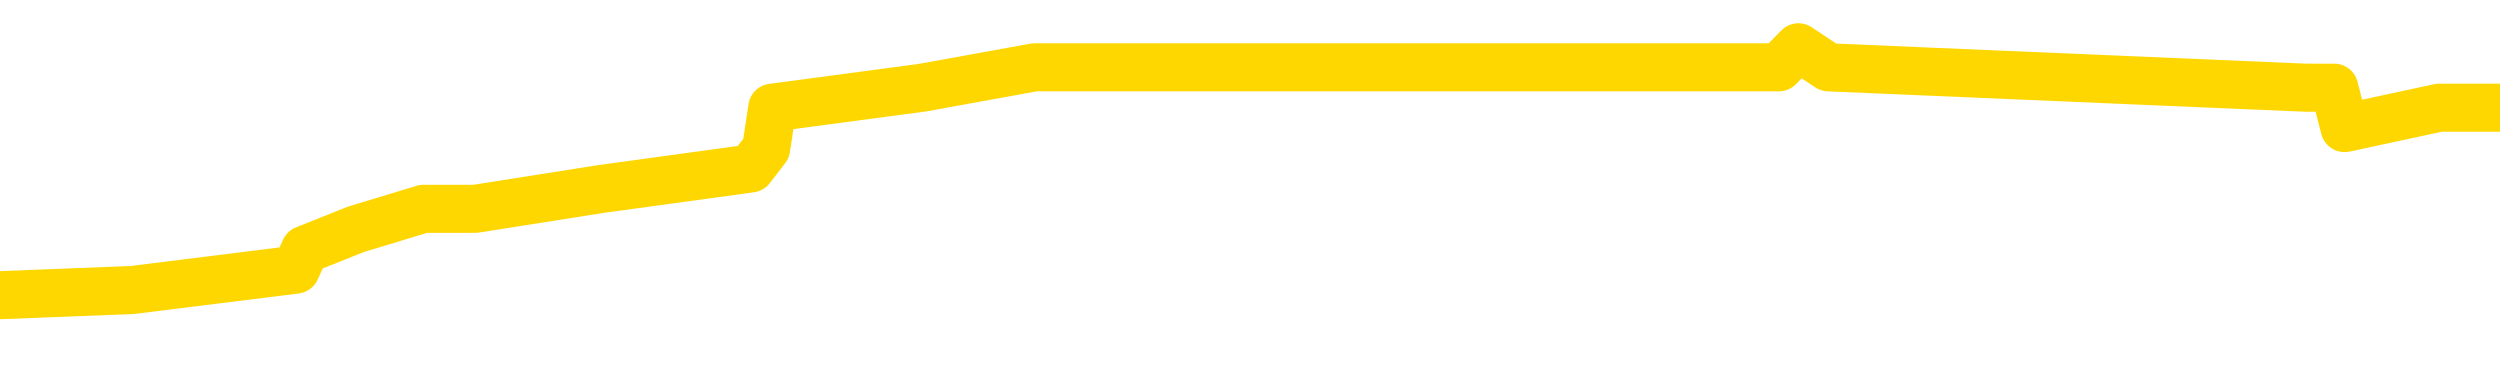 <svg xmlns="http://www.w3.org/2000/svg" version="1.1" viewBox="0 0 6500 1000">
	<path fill="none" stroke="gold" stroke-width="125" stroke-linecap="round" stroke-linejoin="round" d="M0 143836  L-967477 143836 L-967292 143784 L-966802 143679 L-966509 143626 L-966197 143521 L-965963 143468 L-965909 143363 L-965850 143258 L-965697 143205 L-965657 143100 L-965524 143047 L-965231 142995 L-964691 142995 L-964080 142942 L-964032 142942 L-963392 142890 L-963359 142890 L-962834 142890 L-962701 142837 L-962311 142732 L-961983 142627 L-961865 142521 L-961654 142416 L-960937 142416 L-960367 142364 L-960260 142364 L-960086 142311 L-959864 142206 L-959463 142153 L-959437 142048 L-958509 141943 L-958421 141837 L-958339 141732 L-958269 141627 L-957972 141574 L-957820 141469 L-955930 141522 L-955829 141522 L-955567 141522 L-955273 141574 L-955131 141469 L-954883 141469 L-954847 141417 L-954689 141364 L-954225 141259 L-953972 141206 L-953760 141101 L-953509 141048 L-953160 140996 L-952232 140891 L-952139 140785 L-951728 140733 L-950557 140628 L-949368 140575 L-949276 140470 L-949248 140365 L-948982 140259 L-948683 140154 L-948555 140049 L-948517 139944 L-947703 139944 L-947319 139996 L-946258 140049 L-946197 140049 L-945932 141101 L-945460 142100 L-945268 143100 L-945004 144099 L-944668 144047 L-944532 143994 L-944077 143942 L-943333 143889 L-943316 143836 L-943150 143731 L-943082 143731 L-942566 143679 L-941538 143679 L-941341 143626 L-940853 143573 L-940491 143521 L-940082 143521 L-939697 143573 L-937993 143573 L-937895 143573 L-937823 143573 L-937762 143573 L-937577 143521 L-937241 143521 L-936600 143468 L-936523 143416 L-936462 143416 L-936276 143363 L-936196 143363 L-936019 143310 L-936000 143258 L-935770 143258 L-935382 143205 L-934493 143205 L-934454 143153 L-934366 143100 L-934338 142995 L-933330 142942 L-933180 142837 L-933156 142784 L-933023 142732 L-932983 142679 L-931725 142627 L-931667 142627 L-931128 142574 L-931075 142574 L-931028 142574 L-930633 142521 L-930494 142469 L-930294 142416 L-930147 142416 L-929983 142416 L-929706 142469 L-929347 142469 L-928795 142416 L-928150 142364 L-927891 142258 L-927737 142206 L-927336 142153 L-927296 142100 L-927176 142048 L-927114 142100 L-927100 142100 L-927006 142100 L-926713 142048 L-926562 141837 L-926231 141732 L-926153 141627 L-926078 141574 L-925851 141417 L-925784 141311 L-925557 141206 L-925504 141101 L-925340 141048 L-924334 140996 L-924151 140943 L-923600 140891 L-923206 140785 L-922809 140733 L-921959 140628 L-921881 140575 L-921302 140522 L-920860 140522 L-920619 140470 L-920462 140470 L-920061 140365 L-920041 140365 L-919596 140312 L-919190 140259 L-919054 140154 L-918879 140049 L-918743 139944 L-918493 139839 L-917493 139786 L-917411 139733 L-917275 139681 L-917237 139628 L-916347 139576 L-916131 139523 L-915688 139470 L-915570 139418 L-915514 139365 L-914837 139365 L-914737 139312 L-914708 139312 L-913366 139260 L-912961 139207 L-912921 139155 L-911993 139102 L-911895 139049 L-911762 138997 L-911357 138944 L-911331 138892 L-911238 138839 L-911022 138786 L-910611 138681 L-909457 138576 L-909166 138471 L-909137 138366 L-908529 138313 L-908279 138208 L-908259 138155 L-907330 138103 L-907278 137997 L-907156 137945 L-907138 137840 L-906983 137787 L-906807 137682 L-906671 137629 L-906614 137577 L-906506 137524 L-906421 137471 L-906188 137419 L-906113 137366 L-905804 137314 L-905687 137261 L-905517 137208 L-905426 137156 L-905323 137156 L-905300 137103 L-905223 137103 L-905125 136998 L-904758 136945 L-904653 136893 L-904150 136840 L-903698 136788 L-903660 136735 L-903636 136682 L-903595 136630 L-903466 136577 L-903365 136524 L-902924 136472 L-902642 136419 L-902049 136367 L-901919 136314 L-901644 136209 L-901492 136156 L-901339 136104 L-901253 135998 L-901175 135946 L-900990 135893 L-900939 135893 L-900911 135841 L-900832 135788 L-900809 135735 L-900525 135630 L-899922 135525 L-898926 135472 L-898628 135420 L-897894 135367 L-897650 135315 L-897560 135262 L-896983 135209 L-896284 135157 L-895532 135104 L-895214 135052 L-894831 134946 L-894754 134894 L-894119 134841 L-893934 134789 L-893846 134789 L-893716 134789 L-893404 134736 L-893354 134683 L-893212 134631 L-893191 134578 L-892223 134526 L-891677 134473 L-891199 134473 L-891138 134473 L-890814 134473 L-890793 134420 L-890731 134420 L-890520 134368 L-890444 134315 L-890389 134263 L-890366 134210 L-890327 134157 L-890311 134105 L-889554 134052 L-889538 134000 L-888738 133947 L-888586 133894 L-887681 133842 L-887174 133789 L-886945 133684 L-886904 133684 L-886789 133631 L-886612 133579 L-885858 133631 L-885723 133579 L-885559 133526 L-885241 133473 L-885065 133368 L-884043 133263 L-884019 133158 L-883768 133105 L-883555 133000 L-882921 132947 L-882683 132842 L-882651 132737 L-882473 132632 L-882392 132527 L-882303 132474 L-882238 132369 L-881798 132264 L-881774 132211 L-881234 132158 L-880978 132106 L-880483 132053 L-879606 132001 L-879569 131948 L-879516 131895 L-879475 131843 L-879358 131790 L-879081 131738 L-878874 131632 L-878677 131527 L-878654 131422 L-878604 131317 L-878564 131264 L-878486 131211 L-877889 131106 L-877829 131054 L-877725 131001 L-877571 130948 L-876939 130896 L-876259 130843 L-875956 130738 L-875609 130685 L-875411 130633 L-875363 130528 L-875043 130475 L-874415 130422 L-874268 130370 L-874232 130317 L-874174 130265 L-874098 130159 L-873856 130159 L-873768 130107 L-873674 130054 L-873380 130002 L-873246 129949 L-873186 129896 L-873149 129791 L-872877 129791 L-871871 129739 L-871695 129686 L-871644 129686 L-871352 129633 L-871159 129528 L-870826 129476 L-870320 129423 L-869757 129318 L-869743 129213 L-869726 129160 L-869626 129055 L-869511 128950 L-869472 128844 L-869434 128792 L-869369 128792 L-869341 128739 L-869202 128792 L-868909 128792 L-868859 128792 L-868754 128792 L-868489 128739 L-868024 128687 L-867880 128687 L-867825 128581 L-867768 128529 L-867577 128476 L-867212 128423 L-866997 128423 L-866803 128423 L-866745 128423 L-866686 128318 L-866532 128266 L-866262 128213 L-865832 128476 L-865817 128476 L-865740 128423 L-865675 128371 L-865546 128003 L-865523 127950 L-865239 127897 L-865191 127845 L-865136 127792 L-864674 127740 L-864635 127740 L-864594 127687 L-864404 127634 L-863924 127582 L-863437 127529 L-863420 127477 L-863382 127424 L-863126 127371 L-863048 127266 L-862818 127214 L-862802 127108 L-862508 127003 L-862066 126951 L-861619 126898 L-861114 126845 L-860960 126793 L-860674 126740 L-860634 126635 L-860303 126582 L-860081 126530 L-859564 126425 L-859488 126372 L-859240 126267 L-859046 126162 L-858986 126109 L-858209 126056 L-858135 126056 L-857905 126004 L-857888 126004 L-857826 125951 L-857631 125899 L-857166 125899 L-857143 125846 L-857013 125846 L-855713 125846 L-855696 125846 L-855619 125793 L-855525 125793 L-855308 125793 L-855156 125741 L-854978 125793 L-854923 125846 L-854637 125899 L-854597 125899 L-854227 125899 L-853787 125899 L-853604 125899 L-853283 125846 L-852988 125846 L-852542 125741 L-852470 125688 L-852008 125583 L-851570 125530 L-851388 125478 L-849934 125372 L-849802 125320 L-849345 125215 L-849119 125162 L-848732 125057 L-848216 124952 L-847262 124846 L-846467 124741 L-845793 124689 L-845367 124583 L-845056 124531 L-844826 124373 L-844143 124215 L-844130 124057 L-843920 123847 L-843898 123794 L-843724 123689 L-842774 123637 L-842505 123531 L-841690 123479 L-841380 123374 L-841342 123321 L-841285 123216 L-840668 123163 L-840030 123058 L-838404 123005 L-837730 122953 L-837088 122953 L-837011 122953 L-836954 122953 L-836918 122953 L-836890 122900 L-836778 122795 L-836760 122742 L-836738 122690 L-836584 122637 L-836531 122532 L-836453 122479 L-836334 122427 L-836236 122374 L-836119 122321 L-835849 122216 L-835579 122164 L-835562 122058 L-835362 122006 L-835215 121901 L-834988 121848 L-834854 121795 L-834545 121743 L-834486 121690 L-834132 121585 L-833784 121532 L-833683 121480 L-833619 121375 L-833559 121322 L-833174 121217 L-832793 121164 L-832689 121112 L-832429 121059 L-832158 120954 L-831998 120901 L-831966 120849 L-831904 120796 L-831763 120743 L-831579 120691 L-831534 120638 L-831246 120638 L-831230 120586 L-830997 120586 L-830936 120533 L-830898 120533 L-830318 120480 L-830184 120428 L-830161 120217 L-830143 119849 L-830125 119428 L-830109 119007 L-830085 118587 L-830069 118271 L-830047 117903 L-830031 117534 L-830007 117324 L-829991 117114 L-829969 116956 L-829952 116851 L-829903 116693 L-829831 116535 L-829796 116272 L-829773 116062 L-829737 115851 L-829696 115641 L-829659 115536 L-829643 115325 L-829619 115167 L-829582 115062 L-829565 114904 L-829541 114799 L-829524 114694 L-829505 114589 L-829489 114483 L-829460 114326 L-829434 114168 L-829389 114115 L-829372 114010 L-829330 113957 L-829282 113852 L-829212 113747 L-829196 113642 L-829180 113537 L-829118 113484 L-829079 113431 L-829040 113379 L-828874 113326 L-828809 113274 L-828793 113221 L-828748 113116 L-828690 113063 L-828477 113011 L-828444 112958 L-828401 112905 L-828323 112853 L-827786 112800 L-827708 112748 L-827604 112642 L-827515 112590 L-827339 112537 L-826988 112485 L-826832 112432 L-826394 112379 L-826238 112327 L-826108 112274 L-825404 112169 L-825203 112116 L-824242 112011 L-823760 111958 L-823661 111958 L-823568 111906 L-823323 111853 L-823250 111801 L-822808 111695 L-822711 111643 L-822696 111590 L-822680 111538 L-822655 111485 L-822190 111432 L-821973 111380 L-821833 111327 L-821539 111275 L-821451 111222 L-821409 111169 L-821380 111117 L-821207 111064 L-821148 111012 L-821072 110959 L-820991 110906 L-820921 110906 L-820612 110854 L-820527 110801 L-820313 110749 L-820278 110696 L-819595 110643 L-819496 110591 L-819291 110538 L-819244 110486 L-818966 110433 L-818904 110380 L-818887 110275 L-818809 110223 L-818501 110117 L-818476 110065 L-818422 109960 L-818400 109907 L-818277 109854 L-818141 109749 L-817897 109697 L-817772 109697 L-817125 109644 L-817109 109644 L-817084 109644 L-816904 109539 L-816828 109486 L-816736 109433 L-816308 109381 L-815892 109328 L-815499 109223 L-815420 109170 L-815402 109118 L-815038 109065 L-814802 109013 L-814574 108960 L-814261 108907 L-814183 108855 L-814102 108750 L-813924 108644 L-813908 108592 L-813643 108487 L-813563 108434 L-813333 108381 L-813106 108329 L-812791 108329 L-812616 108276 L-812254 108276 L-811863 108224 L-811793 108118 L-811730 108066 L-811589 107961 L-811537 107908 L-811436 107803 L-810934 107750 L-810737 107698 L-810490 107645 L-810305 107592 L-810005 107540 L-809929 107487 L-809763 107382 L-808878 107329 L-808850 107224 L-808727 107119 L-808148 107066 L-808070 107014 L-807357 107014 L-807045 107014 L-806832 107014 L-806815 107014 L-806429 107014 L-805904 106908 L-805457 106856 L-805128 106803 L-804975 106751 L-804649 106751 L-804471 106698 L-804389 106698 L-804183 106593 L-804008 106540 L-803079 106488 L-802189 106435 L-802150 106382 L-801922 106382 L-801543 106330 L-800755 106277 L-800521 106225 L-800445 106172 L-800088 106119 L-799516 106014 L-799249 105962 L-798862 105909 L-798759 105909 L-798589 105909 L-797970 105909 L-797759 105909 L-797451 105909 L-797398 105856 L-797271 105804 L-797218 105751 L-797098 105699 L-796762 105593 L-795803 105541 L-795672 105436 L-795470 105383 L-794839 105330 L-794527 105278 L-794113 105225 L-794086 105173 L-793941 105120 L-793520 105067 L-792188 105067 L-792141 105015 L-792013 104910 L-791996 104857 L-791418 104752 L-791212 104699 L-791182 104647 L-791142 104594 L-791084 104541 L-791047 104489 L-790968 104436 L-790825 104384 L-790371 104331 L-790253 104278 L-789968 104226 L-789595 104173 L-789499 104120 L-789172 104068 L-788817 104015 L-788647 103963 L-788600 103910 L-788491 103857 L-788402 103805 L-788374 103752 L-788298 103647 L-787994 103594 L-787961 103489 L-787889 103437 L-787521 103384 L-787185 103331 L-787105 103331 L-786885 103279 L-786714 103226 L-786686 103174 L-786189 103121 L-785640 103016 L-784759 102963 L-784661 102858 L-784584 102805 L-784309 102753 L-784062 102648 L-783988 102595 L-783926 102490 L-783808 102437 L-783765 102385 L-783655 102332 L-783578 102227 L-782878 102174 L-782632 102122 L-782592 102069 L-782436 102016 L-781837 102016 L-781610 102016 L-781518 102016 L-781043 102016 L-780445 101911 L-779925 101859 L-779905 101806 L-779759 101753 L-779439 101753 L-778897 101753 L-778665 101753 L-778495 101753 L-778008 101701 L-777781 101648 L-777696 101596 L-777350 101543 L-777024 101543 L-776501 101490 L-776173 101438 L-775573 101385 L-775375 101280 L-775323 101227 L-775283 101175 L-775001 101122 L-774317 101017 L-774007 100964 L-773982 100859 L-773791 100806 L-773568 100754 L-773482 100701 L-772818 100596 L-772794 100543 L-772572 100438 L-772242 100386 L-771890 100280 L-771685 100228 L-771453 100123 L-771195 100070 L-771005 99965 L-770958 99912 L-770731 99860 L-770696 99807 L-770540 99754 L-770325 99702 L-770152 99649 L-770061 99597 L-769784 99544 L-769540 99491 L-769225 99439 L-768799 99439 L-768761 99439 L-768278 99439 L-768045 99439 L-767833 99386 L-767607 99334 L-767057 99334 L-766810 99281 L-765976 99281 L-765920 99228 L-765898 99176 L-765740 99123 L-765279 99071 L-765238 99018 L-764898 98913 L-764765 98860 L-764542 98807 L-763970 98755 L-763498 98702 L-763303 98650 L-763111 98597 L-762921 98544 L-762819 98492 L-762451 98439 L-762405 98387 L-762323 98334 L-761030 98281 L-760981 98229 L-760713 98229 L-760568 98229 L-760017 98229 L-759900 98176 L-759819 98124 L-759459 98071 L-759236 98018 L-758954 97966 L-758625 97861 L-758117 97808 L-758005 97755 L-757926 97703 L-757762 97650 L-757467 97650 L-756998 97650 L-756802 97703 L-756751 97703 L-756102 97650 L-755980 97598 L-755526 97598 L-755490 97545 L-755022 97492 L-754911 97440 L-754895 97387 L-754678 97387 L-754498 97335 L-753966 97335 L-752936 97335 L-752737 97282 L-752279 97229 L-751330 97124 L-751232 97072 L-750878 96966 L-750817 96914 L-750803 96861 L-750767 96809 L-750398 96756 L-750278 96703 L-750036 96651 L-749872 96598 L-749685 96546 L-749564 96493 L-748493 96388 L-747635 96335 L-747423 96230 L-747326 96177 L-747151 96072 L-746818 96019 L-746746 95967 L-746689 95914 L-746513 95914 L-746124 95862 L-745889 95809 L-745778 95756 L-745661 95704 L-744680 95651 L-744655 95599 L-744060 95493 L-744028 95493 L-743879 95441 L-743595 95388 L-742683 95388 L-741737 95388 L-741584 95336 L-741481 95336 L-741350 95283 L-741207 95230 L-741180 95178 L-741066 95125 L-740848 95073 L-740166 95020 L-740037 94967 L-739734 94915 L-739494 94810 L-739161 94757 L-738522 94704 L-738180 94599 L-738118 94547 L-737962 94547 L-737041 94547 L-736570 94547 L-736527 94547 L-736514 94494 L-736473 94441 L-736451 94389 L-736424 94336 L-736280 94284 L-735857 94231 L-735522 94231 L-735331 94178 L-734902 94178 L-734715 94126 L-734326 94021 L-733791 93968 L-733419 93915 L-733397 93915 L-733147 93863 L-733029 93810 L-732953 93758 L-732817 93705 L-732778 93652 L-732698 93600 L-732304 93547 L-731808 93495 L-731696 93389 L-731523 93337 L-731215 93284 L-730767 93231 L-730444 93179 L-730302 93074 L-729875 92968 L-729721 92863 L-729666 92758 L-728852 92705 L-728833 92653 L-728461 92600 L-728404 92600 L-727275 92548 L-727207 92548 L-726649 92495 L-726454 92442 L-726318 92390 L-726084 92337 L-725737 92285 L-725702 92179 L-725667 92127 L-725599 92022 L-725250 91969 L-725078 91916 L-724593 91864 L-724577 91811 L-724252 91759 L-724094 91706 L-722953 91601 L-722929 91548 L-722737 91443 L-722543 91390 L-722293 91338 L-722276 91285 L-721256 91233 L-720958 91180 L-720883 91127 L-720746 91022 L-720571 90970 L-719994 90864 L-719778 90812 L-719715 90759 L-719584 90706 L-719547 90601 L-719024 90549 L-718886 111275 L-718871 111275 L-718849 111275 L-718828 111275 L-718601 90496 L-717825 90496 L-717784 90496 L-717416 90496 L-717338 90443 L-717286 90391 L-716613 90338 L-715870 90286 L-715445 90286 L-714998 90233 L-713936 90180 L-713624 90075 L-713214 90075 L-713142 90023 L-712618 90023 L-712523 90023 L-712505 90023 L-712061 89970 L-711875 89865 L-711095 89760 L-710423 89707 L-710010 89549 L-709779 89444 L-709638 89391 L-709556 89286 L-709536 89234 L-709460 89234 L-709332 89181 L-709015 89234 L-708791 89234 L-708466 89181 L-708404 89181 L-708034 89181 L-708000 89181 L-707792 89181 L-707124 89181 L-707047 89181 L-706889 89076 L-706778 89076 L-706452 89023 L-706297 88971 L-705956 88971 L-705899 88865 L-705561 88760 L-705357 88708 L-705304 88602 L-703928 88550 L-703798 88497 L-703365 88445 L-703044 88392 L-702217 88287 L-702093 88234 L-701362 88129 L-701207 88024 L-701166 87971 L-701112 87918 L-701089 87866 L-700975 87813 L-700678 87761 L-700389 87708 L-700334 87655 L-700214 87603 L-700183 87550 L-700084 87498 L-699640 87498 L-699488 87445 L-698653 87445 L-698111 87392 L-697776 87392 L-697760 87340 L-697685 87287 L-697569 87235 L-697374 87182 L-697110 87129 L-696275 87077 L-696179 87024 L-695657 86972 L-695616 86919 L-695516 86866 L-694688 86866 L-694553 86814 L-694214 86814 L-693660 86761 L-693281 86709 L-693118 86656 L-692808 86603 L-691995 86551 L-691689 86498 L-691421 86498 L-691099 86498 L-690778 86551 L-690503 86551 L-689674 86446 L-689579 86393 L-689486 86235 L-689382 86077 L-688995 85920 L-688515 85814 L-688499 85762 L-688380 85709 L-688012 85604 L-687917 85551 L-687083 85446 L-687006 85394 L-686707 85341 L-686616 85288 L-686209 85183 L-686099 85078 L-685399 85025 L-684926 84973 L-684866 84920 L-684647 84815 L-684373 84762 L-684260 84710 L-683233 84657 L-682847 84604 L-682827 84552 L-682494 84499 L-682249 84447 L-681816 84394 L-681706 84341 L-681588 84289 L-681136 84184 L-680546 84131 L-680209 84078 L-678317 84026 L-678203 83921 L-677991 83868 L-676673 83815 L-676566 71980 L-676500 60301 L-676464 49518 L-676402 49518 L-675903 61248 L-675228 72821 L-675206 83500 L-674935 83395 L-673967 83395 L-673278 83342 L-673116 83289 L-672575 83237 L-672485 83184 L-671466 83132 L-670518 83026 L-670153 83079 L-670050 83132 L-669462 83132 L-669402 83132 L-669302 83079 L-668862 82974 L-668754 82921 L-668313 82869 L-667313 82711 L-667056 82553 L-666953 82395 L-666823 82290 L-666457 82185 L-665876 82079 L-665845 82027 L-665529 81974 L-663546 81922 L-663431 81869 L-663363 81869 L-663004 81816 L-661386 81764 L-661208 81764 L-661064 81764 L-660241 81816 L-660189 81869 L-660134 81869 L-659700 81869 L-658719 81922 L-658646 81922 L-657561 81869 L-657348 81869 L-656632 81764 L-656243 81711 L-656025 81606 L-655705 81501 L-655211 81396 L-655084 81343 L-654855 81238 L-654622 81133 L-654563 81080 L-654274 81027 L-654001 80922 L-652972 80870 L-651307 80817 L-650887 80764 L-650750 80712 L-650594 80712 L-650289 80659 L-650061 80554 L-649902 80501 L-649743 80396 L-649574 80291 L-649526 80238 L-649473 80186 L-649451 80186 L-649065 80133 L-648815 80133 L-648545 80133 L-648384 80133 L-648294 80133 L-646636 80133 L-646471 80186 L-646091 80133 L-645631 80133 L-645021 80028 L-643928 79975 L-643497 79923 L-643465 79870 L-643403 79817 L-643386 79765 L-641682 79712 L-641640 79660 L-641174 79607 L-640987 79554 L-640955 79449 L-640359 79397 L-640309 79344 L-639987 79291 L-639936 79239 L-639726 79186 L-639708 79134 L-639441 79028 L-639389 78976 L-638919 78923 L-638409 78818 L-638331 78818 L-638036 78765 L-638020 78713 L-637981 78660 L-637910 78608 L-637753 78555 L-636807 78555 L-636750 78555 L-636230 78555 L-636037 78502 L-635936 78502 L-635710 78450 L-635201 78450 L-634813 79870 L-634743 79870 L-634395 79817 L-634038 79765 L-632909 78239 L-632857 78134 L-632631 78082 L-632597 78029 L-632472 77924 L-632374 77924 L-632109 77924 L-631369 77976 L-630790 77976 L-630497 77976 L-629791 77976 L-629612 77924 L-629589 77924 L-628953 77871 L-628642 77819 L-628245 77819 L-628216 77766 L-628195 77713 L-628041 77661 L-627356 77661 L-627339 77661 L-626999 77661 L-626727 77608 L-626689 77556 L-626633 77450 L-626611 77398 L-626539 77345 L-626207 77293 L-626101 77240 L-626073 77135 L-625875 77082 L-625722 77029 L-624854 76977 L-624291 76872 L-624275 76872 L-624174 76819 L-624072 76872 L-623925 76872 L-623847 76872 L-623809 76819 L-623754 76766 L-623680 76714 L-623535 76661 L-623054 76661 L-622649 76609 L-621783 76661 L-621763 76661 L-621505 76661 L-621429 76661 L-621399 76609 L-621389 76503 L-621372 76451 L-621079 76398 L-621039 76346 L-620968 76293 L-620894 76240 L-620689 76188 L-620529 76030 L-620228 75872 L-620150 75662 L-620133 75504 L-619917 75399 L-619686 75399 L-619576 75451 L-619206 75504 L-619048 75504 L-618816 75504 L-618648 75504 L-618503 75451 L-618371 75399 L-617095 75294 L-616691 75188 L-616631 75136 L-616514 75031 L-616089 74978 L-616073 74873 L-616011 74820 L-615738 74715 L-615625 74662 L-615343 74557 L-615066 74504 L-614641 74399 L-614618 74347 L-614540 74294 L-614415 74241 L-613828 74189 L-613437 74136 L-613101 74084 L-612512 74031 L-612410 74031 L-612240 73978 L-612103 73978 L-611276 73926 L-610090 73873 L-610054 73821 L-609999 73821 L-609778 73768 L-609573 73768 L-609419 73768 L-609162 73715 L-609085 73663 L-608543 73610 L-608506 73558 L-608257 73505 L-607870 73452 L-607044 73400 L-606686 73347 L-606376 73347 L-606118 73295 L-605894 73242 L-605488 73189 L-605371 73137 L-605188 73084 L-605135 73084 L-604946 73032 L-604776 72979 L-604747 72926 L-604466 72874 L-604156 72821 L-604018 72769 L-603708 72716 L-603514 72716 L-603499 72663 L-602779 72663 L-602646 72558 L-602348 72506 L-602258 72453 L-601657 72453 L-601619 72400 L-601540 72348 L-600920 72295 L-600768 72190 L-600728 72137 L-600417 72085 L-600225 72032 L-600032 71927 L-599977 71822 L-599668 71769 L-599616 71716 L-599561 71769 L-599536 71769 L-599411 71769 L-598600 71716 L-598524 71664 L-597983 71611 L-597714 71559 L-597055 71506 L-596147 71453 L-595906 71401 L-595374 71348 L-595156 71296 L-594049 71348 L-593999 71348 L-593223 71348 L-592675 71296 L-592564 71243 L-592411 71138 L-592356 71085 L-592191 71033 L-591814 70980 L-591366 70927 L-591311 70875 L-591157 70822 L-590477 70770 L-590257 70717 L-589739 70664 L-588890 70559 L-588874 70507 L-587083 70454 L-586529 70401 L-586411 70349 L-585406 70296 L-585369 70244 L-585136 70244 L-585044 70244 L-585004 70244 L-584672 70191 L-584320 70138 L-584055 70033 L-583768 69981 L-583457 69875 L-583203 69770 L-583109 69718 L-582619 69665 L-582412 69612 L-581846 69560 L-581732 69612 L-581381 69560 L-581329 69560 L-581289 69560 L-580686 69455 L-579952 69349 L-579371 69244 L-579135 69139 L-578595 68981 L-578442 68876 L-577941 68823 L-577731 68718 L-577708 68718 L-577649 68665 L-576687 68665 L-576509 68613 L-576067 68560 L-576043 68455 L-575888 68402 L-575806 68402 L-575656 68455 L-575009 68455 L-574959 68402 L-573839 68350 L-572855 68297 L-572794 68245 L-572073 68192 L-571208 68139 L-570829 68087 L-570610 68087 L-569851 68034 L-569799 67982 L-569490 67876 L-568638 67876 L-568445 67824 L-568269 67771 L-568044 67771 L-567917 67719 L-567725 67719 L-567493 67666 L-567323 67719 L-567037 67666 L-566757 67666 L-566674 67613 L-566504 67561 L-566487 67456 L-566333 67403 L-566294 67350 L-565519 67298 L-565442 67298 L-565210 67193 L-564783 67140 L-564438 67087 L-563854 67035 L-563586 67035 L-563327 67035 L-563197 66930 L-563181 66877 L-563067 66824 L-563043 66772 L-562809 66719 L-562773 66667 L-561457 66667 L-561402 66614 L-560723 66509 L-560150 66509 L-560025 66509 L-559872 66509 L-559795 66509 L-559483 66403 L-559210 66351 L-559120 66246 L-559019 66246 L-558091 66193 L-558015 66193 L-557651 66193 L-557626 66140 L-557590 66088 L-556814 65983 L-556722 65930 L-556582 65877 L-556181 65825 L-555919 65825 L-555675 65877 L-555461 65825 L-555381 65825 L-555304 65825 L-555228 65825 L-555041 65877 L-554975 65877 L-554725 65877 L-554670 65825 L-554533 65772 L-554453 65667 L-554340 65614 L-554116 65562 L-553952 65509 L-553911 65457 L-553742 65404 L-553371 65351 L-553356 65299 L-553240 65246 L-552519 65194 L-552483 65141 L-552350 65141 L-552002 65088 L-551591 65088 L-551555 65088 L-551477 65036 L-551438 64983 L-551074 64931 L-550869 64878 L-550854 64825 L-550509 64773 L-550160 64773 L-549835 64773 L-549733 64720 L-549580 64720 L-549386 64668 L-549154 64668 L-549061 64668 L-548906 64668 L-548829 64668 L-548788 64615 L-548674 64562 L-548651 64510 L-548401 64510 L-548262 64405 L-547684 64247 L-546856 64142 L-546368 64036 L-546246 63984 L-546208 63931 L-546195 63879 L-546043 63773 L-545942 63668 L-545709 63615 L-545319 63510 L-545014 63458 L-544999 63405 L-544828 63352 L-544590 63247 L-543993 63247 L-543389 63195 L-543350 63195 L-543309 63195 L-543156 63142 L-543103 63089 L-543040 63037 L-542972 62984 L-542918 62879 L-542892 62826 L-542846 62774 L-542751 62669 L-542614 62616 L-542461 62563 L-542329 62511 L-542288 62511 L-542252 62458 L-542190 62406 L-541917 62300 L-541603 62248 L-541562 62143 L-541477 62090 L-541299 62037 L-541062 61985 L-540704 61932 L-540674 61880 L-540105 61827 L-539982 61774 L-539746 61722 L-539723 61722 L-539442 61669 L-539157 61669 L-538901 61669 L-538329 61617 L-538033 61564 L-537957 61511 L-537258 61459 L-537180 61406 L-537145 61354 L-537118 61301 L-537067 61196 L-536873 61143 L-536733 61038 L-536697 60985 L-536657 60933 L-536061 60880 L-535829 60827 L-535545 61196 L-535491 61511 L-535417 61880 L-535339 62195 L-535103 62090 L-534859 62037 L-534723 61985 L-534617 61932 L-534537 61880 L-534150 61774 L-534023 61722 L-533870 61669 L-533833 61617 L-533687 61564 L-533465 61511 L-533292 61459 L-533223 61406 L-532401 61301 L-532385 61301 L-532090 61248 L-531303 61196 L-530993 61196 L-530846 61143 L-530618 61091 L-530418 60985 L-529481 60933 L-529444 60880 L-529421 60827 L-529380 60722 L-529112 60670 L-528515 60617 L-528452 60564 L-528416 60512 L-528399 60459 L-527704 60459 L-527503 60459 L-527471 60459 L-527137 60459 L-527030 60407 L-526405 60301 L-525901 60249 L-525864 60144 L-525421 60144 L-525325 60091 L-525166 60091 L-524853 60091 L-524841 60091 L-524401 60144 L-523919 60196 L-523790 60196 L-523470 60196 L-523401 60144 L-523097 60144 L-522921 60091 L-522728 60038 L-522485 59933 L-522287 59828 L-522262 59723 L-521683 59670 L-521614 59618 L-521204 59565 L-521150 59512 L-521103 59460 L-520739 59407 L-520593 59355 L-520388 59302 L-520292 59302 L-520136 59249 L-520075 59197 L-519927 59092 L-519827 59039 L-519270 59039 L-519248 59144 L-519076 59197 L-518534 59249 L-518473 59249 L-518419 59144 L-518390 59039 L-518319 58986 L-518303 58881 L-518239 58829 L-518203 58723 L-518048 58671 L-517722 58618 L-517156 58566 L-517142 58513 L-517080 58408 L-516978 58302 L-516932 58302 L-516689 58250 L-516267 58250 L-516112 58250 L-514371 58145 L-513829 58092 L-512886 58039 L-512476 57987 L-511935 57882 L-511739 57829 L-511570 57776 L-511275 57724 L-511160 57671 L-511145 57671 L-510990 57619 L-510850 57566 L-510773 57461 L-510642 57461 L-510294 57461 L-509923 57513 L-509325 57513 L-509149 57513 L-508993 57461 L-508724 57408 L-508573 57408 L-508281 57566 L-508258 57671 L-508175 57776 L-507947 57882 L-507248 57829 L-507121 57776 L-506690 57724 L-506596 57671 L-505391 57671 L-505342 57619 L-505048 57619 L-504645 57566 L-504369 57461 L-504350 57408 L-504232 57356 L-504156 57303 L-503974 57250 L-503494 57198 L-503043 57093 L-502633 57040 L-502602 56987 L-502184 56935 L-502070 56935 L-501952 56935 L-501937 56935 L-501742 56882 L-501721 56777 L-501488 56724 L-501045 56672 L-500726 56567 L-500261 56567 L-500096 56514 L-499941 56461 L-499785 56461 L-499332 56461 L-499012 56461 L-498957 56514 L-498586 56514 L-498549 56567 L-498222 56567 L-498105 56514 L-498007 56461 L-497681 56356 L-497294 56304 L-497033 56251 L-496675 56146 L-496418 56093 L-494248 56041 L-494198 55988 L-494176 55935 L-493765 55935 L-493703 55935 L-493633 55988 L-493402 55988 L-493091 55935 L-492788 55830 L-492744 55778 L-492436 55725 L-492303 55672 L-492086 55620 L-491374 55567 L-491219 55567 L-491081 55514 L-490932 55514 L-490911 55514 L-490716 55462 L-490691 55409 L-490600 55357 L-490578 55304 L-490562 55251 L-490461 55199 L-489533 55146 L-489075 55146 L-487983 55041 L-487560 55041 L-487157 54988 L-487118 54936 L-486864 54883 L-486090 54778 L-486074 54725 L-486049 54673 L-485856 54620 L-485120 54568 L-484851 54515 L-484810 54462 L-484411 54357 L-484386 54305 L-483597 54252 L-482917 54199 L-481546 54147 L-481276 54094 L-481227 54042 L-480690 53936 L-480657 53884 L-480555 53779 L-480231 53726 L-480152 53673 L-479883 53673 L-478970 53621 L-478832 53621 L-478583 53516 L-478037 53516 L-477615 53463 L-477422 53410 L-477407 53410 L-477269 53305 L-477175 53253 L-477048 53200 L-476788 53147 L-476763 53042 L-476672 52990 L-476361 52937 L-476301 52884 L-476184 52884 L-475834 52884 L-475024 52884 L-474792 52779 L-473963 52779 L-473731 52674 L-473515 52621 L-472996 52621 L-472358 52569 L-471942 52516 L-471620 52463 L-471139 52411 L-470713 52411 L-470652 52358 L-470304 52358 L-470263 52306 L-470249 52253 L-470150 52148 L-470104 52148 L-469619 52095 L-468818 52095 L-468483 52095 L-467402 52043 L-466922 51990 L-466899 51937 L-466759 51885 L-466203 51832 L-465506 51780 L-465197 51727 L-464976 51674 L-464871 51622 L-464768 51517 L-464097 51464 L-464003 51411 L-463981 51411 L-463904 51359 L-463726 51359 L-463554 51359 L-463373 51306 L-463360 51254 L-463284 51201 L-463119 51148 L-462604 51096 L-462588 51043 L-462448 51043 L-462085 50991 L-462061 50991 L-461931 50938 L-461906 50885 L-461544 50833 L-461018 50728 L-460925 50675 L-460709 50570 L-460615 50517 L-460591 50465 L-460127 50412 L-460049 50412 L-459648 50359 L-459197 50359 L-457945 50307 L-457907 50254 L-457475 50201 L-457442 50149 L-456723 50096 L-456547 50044 L-456411 49991 L-456105 49938 L-456050 49886 L-456025 49781 L-456009 49675 L-455834 49623 L-455644 49570 L-455137 49570 L-454763 49149 L-454425 48676 L-454386 48255 L-453667 47887 L-453574 47834 L-453535 47782 L-452993 47782 L-452970 47729 L-452568 47677 L-452142 47624 L-451871 47624 L-451691 47571 L-451445 47466 L-451422 47413 L-451366 47308 L-450749 47256 L-450246 47203 L-449859 47203 L-449240 47256 L-449024 47256 L-448869 47308 L-447577 47203 L-447477 47150 L-447035 47045 L-446704 46993 L-446403 46887 L-446161 46835 L-445426 46730 L-444847 46677 L-444017 46624 L-443917 46572 L-443359 46519 L-443221 46467 L-441579 46414 L-441519 46414 L-441425 46414 L-440458 46414 L-440280 46361 L-439993 46361 L-439775 46361 L-439697 46309 L-439426 46309 L-439311 46256 L-439157 46204 L-438847 46151 L-438769 46098 L-438678 46098 L-438600 46046 L-438484 46046 L-438305 45993 L-438213 45941 L-438175 45888 L-437672 45888 L-437453 45835 L-437324 45835 L-437169 45783 L-437114 45730 L-436990 45730 L-436605 45678 L-436096 45625 L-436024 45572 L-435544 45520 L-435467 45467 L-435366 45467 L-435133 45415 L-434668 45415 L-434438 45415 L-434422 45415 L-434190 45415 L-434035 45415 L-433973 45415 L-433780 45362 L-433509 45257 L-432758 45204 L-431805 45204 L-431769 45152 L-431544 45152 L-431104 45152 L-430823 45046 L-430475 44994 L-429406 44941 L-428478 44941 L-428347 44941 L-428301 44941 L-428231 44889 L-428077 44889 L-427999 44783 L-427826 44678 L-427391 44573 L-427187 44520 L-427126 44415 L-426544 44362 L-426390 44257 L-426274 44205 L-426233 44152 L-426064 44099 L-425927 44047 L-425716 43942 L-425639 43889 L-425616 43836 L-425407 43731 L-424997 43679 L-424972 43626 L-424749 43573 L-424604 43521 L-424569 43468 L-424556 43416 L-424533 43363 L-424300 43310 L-424114 43258 L-423897 43205 L-423872 43153 L-423183 43100 L-423079 43047 L-423044 42995 L-423023 42942 L-422829 42890 L-422776 42837 L-422659 42732 L-422577 42732 L-422466 42679 L-422152 42627 L-421692 42574 L-421437 42521 L-421203 42416 L-421073 42364 L-420721 42311 L-420661 42258 L-420509 42206 L-419937 42100 L-419850 42048 L-419697 41943 L-419401 41837 L-419031 41732 L-418728 41627 L-418651 41574 L-418246 41522 L-418078 41522 L-417934 41522 L-417394 41522 L-417333 41522 L-417318 41417 L-417152 41364 L-416946 41311 L-416871 41311 L-416778 41259 L-416368 41206 L-416353 41154 L-416329 41154 L-416136 41101 L-416060 41574 L-415889 42048 L-415827 42469 L-415811 42942 L-415297 42890 L-415075 42837 L-414456 42732 L-414203 42679 L-414009 42627 L-413970 42574 L-413896 42574 L-413831 42574 L-413180 42574 L-413142 42627 L-412967 42627 L-412902 42627 L-412228 42627 L-411839 42521 L-411577 42469 L-411339 42416 L-411261 42311 L-411246 42206 L-411044 42153 L-410673 42048 L-410447 41995 L-409812 41943 L-409792 41943 L-409405 41890 L-409311 41890 L-409253 41837 L-408977 41785 L-408668 41785 L-408590 41732 L-407739 41785 L-407396 42048 L-406959 42364 L-406526 42627 L-406031 42890 L-405881 42837 L-405613 42890 L-404375 42942 L-404318 43047 L-402554 43100 L-402364 43047 L-401354 42995 L-401203 42942 L-400827 43047 L-400506 43153 L-399901 43258 L-399831 43363 L-399654 43310 L-398826 43258 L-398687 43205 L-398300 43153 L-398116 43100 L-398072 43047 L-397952 42995 L-397742 42942 L-397295 42837 L-396947 42784 L-396814 42732 L-396405 42679 L-396055 42679 L-395770 42627 L-395576 42574 L-395422 42574 L-395258 42521 L-395190 42469 L-395090 42469 L-394856 42416 L-394740 42416 L-394687 42364 L-394145 42364 L-393681 42311 L-392498 42311 L-392365 42311 L-392341 42311 L-392288 42311 L-391620 42311 L-390585 42206 L-390392 42153 L-390212 42100 L-390060 42100 L-390020 42048 L-390005 42048 L-389943 41995 L-389618 41943 L-388458 41890 L-388264 41837 L-388087 41785 L-386973 41732 L-386113 41680 L-386007 41680 L-385533 41627 L-385341 41627 L-383019 41574 L-382941 41522 L-382820 41417 L-382786 41364 L-382748 41259 L-382654 41101 L-382438 40996 L-381857 40891 L-381471 40838 L-380698 40785 L-380620 40733 L-379922 40733 L-379381 40733 L-379340 40680 L-379210 40680 L-378746 40628 L-378707 40575 L-378573 40522 L-378205 40470 L-378175 40417 L-378025 40417 L-377624 40365 L-375800 40417 L-374993 40365 L-374275 40365 L-374258 40365 L-373944 40259 L-373383 40207 L-372881 40154 L-372362 40102 L-372341 40049 L-370597 39996 L-370428 39944 L-370232 39891 L-369338 39839 L-368820 39733 L-368609 39681 L-368351 39628 L-367642 39576 L-366691 39523 L-366033 39470 L-365994 39365 L-365707 39312 L-365625 39260 L-365530 39260 L-365398 39207 L-365321 39207 L-364585 39207 L-364248 39155 L-364199 39207 L-363943 39207 L-363657 39155 L-363231 39155 L-362651 39102 L-362392 39102 L-362240 39049 L-361993 39049 L-361955 39049 L-361158 38997 L-361120 38944 L-360943 38944 L-360533 38839 L-360305 38839 L-360229 38839 L-360097 38839 L-359981 38786 L-359633 38734 L-359570 38681 L-359417 38629 L-358676 38576 L-358565 38523 L-358395 38471 L-358356 38418 L-358061 38418 L-357660 38418 L-357484 38418 L-357389 38418 L-357080 38366 L-356278 38313 L-355820 38208 L-355300 38155 L-354811 38103 L-354116 38050 L-353069 37997 L-352800 37997 L-352746 37945 L-352586 37945 L-352334 37945 L-352088 37892 L-352009 37840 L-351795 37734 L-351483 37682 L-351019 37577 L-351005 37524 L-350709 37524 L-350695 37471 L-349704 37419 L-349032 37366 L-348697 37261 L-348081 37261 L-347944 37208 L-347305 37156 L-347175 37103 L-346224 36998 L-346125 36893 L-345565 36840 L-345156 36840 L-344728 36840 L-344637 36788 L-343802 36788 L-343439 36788 L-343399 36840 L-343267 36893 L-343090 36893 L-342873 36893 L-342820 36840 L-342663 36735 L-342410 36682 L-341310 36630 L-341232 36577 L-341013 36524 L-340882 36419 L-340846 36367 L-340652 36314 L-340553 36261 L-340069 36209 L-339785 36156 L-339625 36104 L-339530 35998 L-339258 35946 L-338988 35893 L-338972 35683 L-338834 35525 L-338695 35367 L-338369 35157 L-338060 35052 L-338019 34999 L-337943 34894 L-337828 34841 L-336977 34736 L-336651 34683 L-336320 34631 L-336187 34631 L-335971 34631 L-335955 34631 L-335274 34631 L-335181 34526 L-335157 34473 L-335142 34368 L-335103 34315 L-334691 34210 L-334422 34157 L-334382 34105 L-334014 34105 L-333804 34052 L-332721 34052 L-332705 34000 L-332676 33947 L-332656 33947 L-332279 33842 L-332024 33789 L-331776 33684 L-331637 33579 L-331504 33526 L-331173 33473 L-331080 33421 L-331019 33368 L-330461 33316 L-330399 33263 L-330244 33210 L-330049 33158 L-329857 33105 L-329841 33053 L-329803 33000 L-329764 32947 L-329493 32895 L-329370 32842 L-329338 32790 L-329238 32790 L-329083 32790 L-328941 32790 L-328657 32737 L-328332 32737 L-327636 32684 L-327613 32684 L-327104 32684 L-326258 32684 L-325895 32632 L-325740 32579 L-325136 32579 L-324966 32579 L-324905 32579 L-324850 32527 L-323795 32474 L-323776 32474 L-322870 32474 L-322849 32474 L-322682 32421 L-322440 32421 L-322390 32369 L-322335 32264 L-322198 32211 L-322158 32158 L-321230 32106 L-321175 32106 L-321053 32106 L-320981 32106 L-320865 32106 L-320687 32158 L-319704 32106 L-319565 32106 L-319447 32001 L-319153 31895 L-318905 31843 L-318869 31790 L-318814 31843 L-318793 31843 L-318660 31843 L-318580 31843 L-318443 31790 L-317820 31790 L-317653 31738 L-317189 31738 L-317013 31632 L-316996 31580 L-316936 31527 L-316819 31475 L-316337 31422 L-315641 31369 L-315268 31317 L-315099 31264 L-314133 31211 L-313978 31159 L-313800 31159 L-313708 31106 L-313452 31106 L-313282 31106 L-312635 31054 L-312624 31054 L-312044 31001 L-311906 31001 L-311850 30896 L-311115 30843 L-311076 30791 L-310999 30791 L-310357 30738 L-309583 30738 L-309490 30685 L-309441 30685 L-309426 30633 L-309390 30633 L-309374 30528 L-309311 30475 L-309295 30422 L-309275 30422 L-309120 30370 L-309081 30317 L-309065 30265 L-309026 30212 L-308886 30159 L-308810 30107 L-308445 30054 L-308097 30002 L-307324 29949 L-306721 29896 L-306525 29844 L-306295 29844 L-306157 29791 L-305519 29791 L-305230 29739 L-305208 29739 L-304748 29686 L-304515 29686 L-304460 29633 L-304422 29581 L-303919 29528 L-303369 29476 L-302581 29423 L-301458 29423 L-300563 29370 L-300475 29370 L-300176 29318 L-300104 29265 L-299988 29213 L-298812 29160 L-298463 29107 L-298441 29055 L-297922 29002 L-297775 28950 L-297667 28897 L-297457 28844 L-297303 28792 L-297280 28739 L-297086 28687 L-297009 28634 L-296866 28581 L-296065 28529 L-295919 28476 L-295639 28423 L-295462 28371 L-295152 28318 L-294340 28266 L-293412 28266 L-291820 28213 L-291577 28160 L-290936 28108 L-290740 28055 L-290662 28003 L-290145 27950 L-289913 27950 L-289890 27897 L-289758 27897 L-289419 27845 L-289408 27792 L-289191 27740 L-289154 27687 L-288613 27634 L-288084 27529 L-288016 27477 L-287723 27424 L-287176 27319 L-287140 27266 L-287088 27214 L-286988 27108 L-286756 27108 L-286176 27108 L-286078 27161 L-286004 27161 L-285672 27108 L-284922 27056 L-284883 27003 L-284203 27003 L-284048 27003 L-283722 26951 L-283506 26898 L-283275 26898 L-282978 26845 L-282732 26793 L-282381 26740 L-282328 26688 L-281568 26635 L-280875 26530 L-280525 26425 L-280061 26372 L-279427 26319 L-279019 26267 L-278941 26319 L-278515 26319 L-277872 26267 L-277703 26267 L-276961 26214 L-276774 26162 L-276478 26109 L-275907 26056 L-275881 26004 L-274862 26004 L-274375 25951 L-274282 25951 L-274221 25899 L-273933 25846 L-273647 25793 L-273585 25741 L-273405 25741 L-272694 25688 L-272518 25635 L-272320 25583 L-272168 25530 L-272076 25478 L-272015 25425 L-271473 25425 L-271162 25372 L-271070 25267 L-270993 25162 L-270426 25109 L-270335 25109 L-270080 25004 L-269753 24899 L-269716 24741 L-269562 24583 L-269329 24531 L-269007 24478 L-267875 24426 L-267676 24373 L-267150 24320 L-266905 24320 L-266660 24268 L-266580 24215 L-266560 24110 L-266483 24057 L-266427 23952 L-266350 23900 L-266311 23847 L-266132 23742 L-266095 23689 L-265864 23637 L-264626 23584 L-264299 23531 L-264260 23426 L-263478 23374 L-263331 23321 L-262340 23268 L-262133 23268 L-261707 23268 L-261580 23268 L-261176 23321 L-261088 23268 L-260431 23216 L-259724 23163 L-259115 23110 L-258922 23058 L-258689 22953 L-258070 22900 L-257775 22795 L-257335 22742 L-257181 22690 L-257026 22637 L-256270 22532 L-255919 22479 L-255517 22479 L-255478 22427 L-254472 22427 L-254153 22427 L-253906 22374 L-253206 22269 L-253132 22216 L-252820 22164 L-251740 22111 L-251548 22058 L-251315 22058 L-251120 22006 L-250620 21953 L-249866 21953 L-249752 21953 L-249552 21953 L-249511 21901 L-249418 21848 L-249105 21795 L-249017 21743 L-248901 21690 L-248583 21690 L-248514 21638 L-248489 21585 L-248127 21532 L-248088 21480 L-247872 21427 L-247369 21480 L-246766 21532 L-246555 21638 L-246402 21690 L-246364 21690 L-246320 21585 L-246285 21532 L-246152 21480 L-245743 21427 L-245372 21375 L-245319 21322 L-245303 21269 L-245224 21217 L-244814 21164 L-244661 21112 L-244645 21006 L-244606 20954 L-244427 20849 L-244351 20796 L-244119 20743 L-243330 20691 L-243252 20691 L-242517 20586 L-242361 20533 L-242122 20428 L-242060 20322 L-241975 20270 L-241952 20165 L-241834 20059 L-241820 19954 L-241758 19849 L-241721 19796 L-241626 19744 L-241604 19744 L-241488 19691 L-241255 19639 L-241085 19533 L-240265 19533 L-239864 19481 L-239709 19481 L-239204 19481 L-239090 19481 L-238493 19481 L-238119 19428 L-238067 19428 L-237873 19376 L-237177 19376 L-237139 19323 L-236994 19323 L-236768 19270 L-236507 19218 L-236133 19165 L-235707 19113 L-235578 19060 L-235558 18955 L-235065 18955 L-234368 18902 L-234137 18955 L-233983 18955 L-233015 18955 L-232790 19007 L-232512 19007 L-232496 18955 L-231970 18902 L-231441 18850 L-231293 18797 L-231274 18744 L-230732 18692 L-230422 18639 L-230304 18534 L-230113 18429 L-229976 18324 L-229649 18271 L-229532 18218 L-229223 18218 L-228797 18166 L-228741 18166 L-228508 18218 L-228412 18218 L-228279 18218 L-227982 18218 L-227868 18166 L-227504 18113 L-227191 18113 L-226708 18061 L-226538 18008 L-226290 17955 L-226074 17903 L-225548 17850 L-225361 17745 L-225006 17692 L-224371 17640 L-224216 17534 L-223475 17482 L-223056 17429 L-222876 17377 L-222799 17377 L-222668 17324 L-222375 17271 L-222334 17219 L-222104 17219 L-221911 17166 L-221656 17166 L-221230 17114 L-221121 17061 L-220502 17061 L-220321 17061 L-219109 17061 L-218462 17114 L-218311 17114 L-218274 17114 L-218142 17114 L-218041 17061 L-218025 17008 L-217943 16956 L-217732 16903 L-217615 16851 L-217252 16798 L-216880 16745 L-216184 16693 L-215782 16640 L-215677 16588 L-215659 16535 L-214714 16482 L-214519 16377 L-214367 16325 L-214311 16219 L-213555 16219 L-213538 16325 L-213049 16377 L-212919 16482 L-212726 16482 L-211835 16430 L-211796 16377 L-211758 16325 L-211681 16272 L-211642 16272 L-211565 16219 L-211481 16167 L-211217 16114 L-210984 16062 L-210922 16009 L-210442 15956 L-210105 15956 L-209994 15904 L-209801 15851 L-209624 15799 L-209565 15799 L-209529 15746 L-209259 15693 L-208561 15588 L-208508 15483 L-208214 15378 L-207812 15273 L-207248 15220 L-206375 15167 L-206070 15115 L-206032 15062 L-205909 15009 L-205311 14957 L-205181 14904 L-204981 14852 L-204943 14799 L-204330 14746 L-204151 14694 L-204136 14589 L-203918 14536 L-203840 14431 L-203533 14431 L-203401 14378 L-203169 14378 L-202834 14378 L-202743 14326 L-202642 14273 L-202605 14220 L-202061 14220 L-201869 14168 L-201328 14115 L-200902 14063 L-200770 14063 L-200708 14063 L-200477 14063 L-200461 14063 L-199973 14115 L-199892 14115 L-199874 14115 L-198481 14168 L-198346 14168 L-198232 14115 L-197597 14063 L-197458 14010 L-197340 13957 L-197186 13852 L-197149 13800 L-197071 13747 L-197017 13800 L-196025 13800 L-195988 13747 L-195855 13747 L-195795 13642 L-195696 13589 L-195406 13537 L-195392 13484 L-195082 13484 L-194982 13537 L-194517 13484 L-194463 19060 L-194321 24583 L-194193 30159 L-193961 35735 L-193392 35683 L-193303 35630 L-193280 35630 L-192993 35578 L-192311 35525 L-192233 35472 L-192197 35420 L-192181 35367 L-191981 35315 L-191561 35209 L-191290 35209 L-190417 35157 L-190124 35157 L-190013 35157 L-189279 35104 L-189152 35052 L-188792 34999 L-188540 34999 L-187668 34946 L-187499 34946 L-187438 34894 L-187383 34841 L-187035 34789 L-187012 34736 L-186803 34683 L-186663 34631 L-186532 34578 L-186409 34526 L-186286 34473 L-186049 34420 L-185758 34368 L-185099 34315 L-185077 34263 L-184922 34210 L-184805 34157 L-183841 34105 L-183785 34052 L-183552 34000 L-183530 33947 L-183204 33894 L-183088 33894 L-183049 33842 L-182547 33842 L-182248 33789 L-182136 33736 L-181594 33684 L-180535 33631 L-179909 33579 L-179737 33526 L-179489 33473 L-179233 33421 L-179102 33368 L-179081 33316 L-178413 33263 L-177517 33210 L-177471 33158 L-177401 33105 L-177285 33105 L-177065 33053 L-176874 33053 L-176834 33000 L-176642 32947 L-175983 32947 L-175366 32895 L-175327 33210 L-174731 33526 L-174669 33789 L-173547 34052 L-173492 34052 L-173372 34000 L-173106 33947 L-173042 33947 L-172773 33947 L-172697 33894 L-172481 33894 L-171998 33842 L-171728 33789 L-171597 33789 L-171365 33684 L-171340 33526 L-171325 33316 L-171302 33053 L-171287 32790 L-171263 32527 L-171249 32211 L-171225 31895 L-171210 31580 L-171187 31317 L-171172 31054 L-171149 30791 L-171133 30633 L-171105 30475 L-171087 30265 L-171069 30159 L-171033 30002 L-170993 29896 L-170978 29791 L-170953 29633 L-170901 29528 L-170876 29423 L-170799 29318 L-170762 29265 L-170746 29160 L-170683 29055 L-170669 28950 L-170623 28792 L-170552 28687 L-170514 28634 L-170489 28529 L-170437 28423 L-170412 28371 L-170396 28318 L-170334 28266 L-170297 28213 L-170220 28160 L-170205 28108 L-170177 28003 L-170104 27950 L-170064 27897 L-169911 27792 L-169795 27740 L-169740 27687 L-169658 27634 L-169624 27582 L-169600 27529 L-169446 27477 L-169431 27424 L-169329 27371 L-169019 27319 L-168983 27266 L-168767 27214 L-168656 27214 L-168631 27214 L-168401 27266 L-168169 27266 L-167794 27214 L-167666 27161 L-167626 27108 L-167574 27056 L-167473 27003 L-167436 26951 L-167225 26951 L-167161 26898 L-167048 26898 L-166837 26845 L-166800 26793 L-166428 26740 L-166374 26688 L-166296 26635 L-166274 26582 L-166181 26530 L-165981 26477 L-165943 26477 L-165921 26477 L-165691 26477 L-165671 26425 L-165461 26425 L-165367 26372 L-165329 26319 L-164993 26267 L-164880 26214 L-164840 26162 L-164826 26162 L-164687 26109 L-164672 26109 L-164417 26109 L-163834 26056 L-163758 26004 L-163720 25951 L-163676 25899 L-163627 25846 L-163447 25793 L-163433 25741 L-163333 25688 L-163255 25635 L-163195 25583 L-162829 25478 L-162747 25425 L-162729 25372 L-162676 25320 L-161707 25267 L-161576 25215 L-161554 25162 L-161334 25109 L-161265 25057 L-161243 25004 L-160996 24952 L-160740 24899 L-160609 24846 L-160570 24794 L-160548 24689 L-160493 24583 L-160405 24531 L-160344 24426 L-160119 24373 L-159989 24320 L-159890 24268 L-159835 24215 L-159642 24163 L-159564 24110 L-159231 24057 L-159100 24005 L-158922 23952 L-158907 23900 L-158882 23847 L-158612 23847 L-157411 23794 L-157375 23794 L-157258 23742 L-157025 23689 L-156834 23637 L-156795 23637 L-156739 23584 L-156635 23584 L-156121 23531 L-155827 23479 L-155595 23426 L-155320 23374 L-155303 23321 L-155270 23268 L-155230 23216 L-155193 23163 L-155091 23110 L-155014 23058 L-154921 23005 L-154794 22953 L-154690 22900 L-154511 22900 L-154319 22847 L-153490 22847 L-153374 22795 L-153119 22742 L-153079 22690 L-152980 22637 L-152920 22637 L-152677 22584 L-152654 22584 L-152533 22532 L-152461 22479 L-152422 22427 L-152190 22374 L-152014 22321 L-151494 22269 L-151417 22216 L-151401 22164 L-150990 22164 L-150627 22164 L-150511 22111 L-150488 22111 L-150448 22058 L-150371 22006 L-150318 21953 L-149969 21901 L-149853 21848 L-149676 21848 L-149620 21795 L-149597 21795 L-149483 21743 L-149195 21690 L-148963 21638 L-148748 21585 L-148538 21532 L-148327 21427 L-147501 21375 L-147162 21322 L-146154 21269 L-145791 21217 L-144746 21164 L-144668 21112 L-144221 21059 L-144010 21006 L-143818 20954 L-143523 20901 L-143482 20849 L-143329 20796 L-143276 20691 L-143044 20638 L-142463 20586 L-142269 20533 L-141650 20533 L-141161 20480 L-141109 20428 L-140461 20375 L-140311 20322 L-140141 20270 L-139768 20217 L-139753 20217 L-139654 20165 L-139615 20165 L-139484 20112 L-139051 20112 L-138748 20112 L-138362 20112 L-138222 20059 L-138061 20059 L-137627 20059 L-137588 20007 L-137487 20007 L-137372 19954 L-137194 19954 L-137024 19902 L-136905 19849 L-136544 19744 L-136326 19691 L-136194 19639 L-136054 19639 L-135555 19639 L-135477 19639 L-135243 19586 L-134919 19586 L-134532 19533 L-134509 19481 L-133889 19481 L-133619 19428 L-133386 19428 L-132961 19376 L-132689 19323 L-132548 19270 L-132339 19218 L-132133 19165 L-131582 19113 L-131451 19113 L-131064 19060 L-130794 19060 L-130691 19007 L-130431 18955 L-130229 18902 L-130160 18850 L-130121 18797 L-129554 18744 L-129347 18692 L-129320 18639 L-129091 18587 L-129013 18534 L-128496 18481 L-128458 18429 L-128302 18376 L-128009 18324 L-127737 18271 L-127374 18218 L-127025 18218 L-126653 18166 L-126533 18166 L-126461 18113 L-125981 18061 L-125919 18008 L-125584 17955 L-125453 17903 L-125375 17850 L-125246 17798 L-124782 17798 L-124488 17745 L-124412 17745 L-124100 17692 L-123792 17640 L-123728 17587 L-123699 17534 L-122924 17482 L-122819 17377 L-122731 17324 L-122708 17271 L-122554 17219 L-122333 17166 L-122166 17114 L-121779 17061 L-121724 17008 L-121661 17008 L-121043 16956 L-120927 16903 L-120603 16851 L-120078 16798 L-119727 16745 L-119651 16693 L-119032 16640 L-118621 16588 L-118320 16535 L-118009 16482 L-117871 16430 L-117247 16430 L-116865 16377 L-115742 16377 L-114681 16325 L-114619 16272 L-114258 16219 L-114157 16219 L-114141 16167 L-113767 16167 L-112762 16062 L-112375 16009 L-112168 15904 L-112079 15851 L-111703 15799 L-111411 15746 L-111099 15693 L-110310 15641 L-110223 15588 L-110170 15536 L-110132 15483 L-109614 15430 L-109499 15378 L-109290 15325 L-109151 15273 L-108547 15220 L-107718 15167 L-107435 15115 L-107253 15115 L-106751 15062 L-106546 15062 L-105992 15062 L-105487 15009 L-105296 14957 L-105257 14904 L-104628 14852 L-104175 14799 L-103761 14746 L-103152 14694 L-102032 14694 L-101618 14641 L-101294 14641 L-101079 14589 L-100653 14536 L-100512 14483 L-100421 14431 L-100190 14378 L-99603 14378 L-98795 14326 L-97596 14326 L-97482 14326 L-97350 14273 L-97262 14220 L-97220 14273 L-97200 14326 L-97189 14431 L-97094 14536 L-96331 14536 L-95625 14536 L-95585 14483 L-95299 14431 L-94758 14378 L-94697 14326 L-94657 14273 L-94642 14220 L-94385 14168 L-94061 14115 L-93921 14063 L-93651 14010 L-93612 13957 L-93505 13905 L-93103 13852 L-92994 13800 L-92916 13747 L-92619 13694 L-92576 13642 L-92358 13642 L-92175 13642 L-92064 13642 L-92050 13589 L-92023 13589 L-91599 13537 L-91353 13484 L-91017 13431 L-90982 13379 L-90848 13326 L-90594 13326 L-90440 13274 L-89533 13274 L-89434 13221 L-89239 13116 L-88232 13063 L-87731 13011 L-87653 12958 L-87615 12905 L-87407 12853 L-87288 12800 L-87190 12748 L-87004 12695 L-86839 12642 L-86603 12590 L-86183 12537 L-86168 12485 L-85859 12432 L-84813 12379 L-84596 12327 L-84580 12274 L-84558 12221 L-84349 12169 L-84190 12116 L-84132 12064 L-82687 12011 L-82361 12011 L-82159 12011 L-81960 12011 L-81810 12011 L-81540 11958 L-81099 11906 L-80881 11906 L-80186 11853 L-79684 11801 L-79359 11748 L-79088 11748 L-78367 11695 L-78212 11695 L-77014 11590 L-76625 11538 L-76509 11432 L-76356 11380 L-76202 11327 L-75232 11275 L-75180 11222 L-74932 11169 L-74910 11117 L-74690 11064 L-74252 10959 L-74112 10854 L-74005 10749 L-73803 10696 L-73686 10643 L-73583 10591 L-73569 10591 L-73436 10538 L-73182 10486 L-72564 10433 L-71905 10380 L-71659 10380 L-71466 10328 L-70707 10328 L-70668 10328 L-70590 10275 L-70538 10170 L-70498 10117 L-70460 10065 L-70421 10012 L-70330 9960 L-70286 9907 L-70227 9802 L-70203 9749 L-70088 9697 L-69779 9591 L-69724 9539 L-69702 9486 L-69360 9433 L-69195 9381 L-69159 9276 L-69119 9223 L-69104 9170 L-68872 9118 L-68732 9065 L-68564 9013 L-68114 9013 L-67881 9013 L-67788 9013 L-67768 9065 L-67287 9013 L-67210 9013 L-67083 8960 L-66953 8855 L-66574 8802 L-66333 8697 L-66296 8644 L-66242 8592 L-66104 8487 L-66064 8434 L-66024 8381 L-65794 8329 L-65754 8276 L-65624 8224 L-65445 8171 L-65404 8118 L-65390 8066 L-65226 8013 L-65211 7961 L-65059 7908 L-65043 7855 L-65017 7803 L-64983 7750 L-64761 7645 L-64538 7645 L-64284 7592 L-64152 7645 L-63510 7645 L-62903 7592 L-61883 7592 L-61690 7540 L-61639 7487 L-61514 7435 L-61189 7382 L-60417 7329 L-60359 7277 L-60245 7224 L-59833 7172 L-59508 7119 L-59370 7066 L-59146 7014 L-58620 6961 L-58219 6961 L-58187 6908 L-57901 6908 L-57615 6856 L-57227 6803 L-57011 6751 L-56584 6645 L-56402 6593 L-56066 6540 L-55960 6488 L-55773 6488 L-55656 6435 L-55642 6435 L-54921 6382 L-54751 6330 L-54503 6277 L-54403 6225 L-53761 6172 L-53472 6119 L-53282 6067 L-53007 6014 L-52690 5962 L-52405 5909 L-52291 5804 L-52246 5751 L-52044 5699 L-50435 5646 L-50223 5593 L-49542 5541 L-49460 5488 L-49231 5436 L-49041 5436 L-48902 5383 L-48884 5383 L-48690 5383 L-48461 5383 L-48268 5383 L-47184 5330 L-46988 5330 L-46936 5330 L-46782 5330 L-46674 5330 L-46508 5330 L-46355 5278 L-46240 5225 L-46116 5120 L-45699 5067 L-45442 4962 L-45349 4910 L-45156 4910 L-45095 4857 L-44769 4857 L-44708 4857 L-44651 4804 L-44382 4752 L-44034 4699 L-43855 4647 L-43661 4594 L-43625 4647 L-42912 4647 L-42873 4752 L-42563 4804 L-42266 4857 L-42216 4910 L-41960 4962 L-41690 5015 L-41634 5015 L-40543 5015 L-40513 4962 L-40472 4962 L-40296 4962 L-40103 4910 L-39245 4910 L-38192 4857 L-38131 4804 L-37782 4752 L-36969 4752 L-36156 4752 L-36141 4752 L-35766 4752 L-35597 4752 L-35329 4752 L-35001 4699 L-34879 4647 L-34823 4647 L-34787 4594 L-34710 4594 L-34493 4541 L-34434 4489 L-34118 4436 L-33951 4384 L-33587 4384 L-33394 4384 L-33370 4384 L-33293 4331 L-32812 4331 L-32675 4331 L-32261 4278 L-31962 4278 L-31863 4226 L-31847 4173 L-31818 4120 L-31459 4068 L-31109 4015 L-30972 3963 L-30935 3963 L-30118 3910 L-29912 3857 L-29888 3805 L-29731 3805 L-29642 3752 L-29400 3752 L-29076 3700 L-28984 3700 L-28788 3647 L-28502 3647 L-27746 3594 L-27617 3542 L-27543 3489 L-26930 3437 L-26755 3384 L-26644 3331 L-26544 3279 L-26465 3226 L-26328 3174 L-26174 3174 L-26095 3174 L-25904 3174 L-25231 3174 L-25192 3121 L-25090 3068 L-24146 3016 L-24125 2963 L-23773 2911 L-23309 2858 L-23273 2805 L-22844 2753 L-22792 2753 L-22381 2700 L-22364 2700 L-22268 2700 L-22213 2700 L-22174 2700 L-21879 2648 L-20141 2595 L-18631 2542 L-18123 2490 L-17626 2437 L-17491 2385 L-17401 2332 L-17273 2279 L-17194 2174 L-16889 2122 L-16618 2069 L-16384 2069 L-15185 2016 L-15080 2016 L-15015 1964 L-14173 1911 L-13987 1859 L-13076 1806 L-12207 1701 L-11919 1648 L-11827 1543 L-11278 1490 L-10758 1438 L-9690 1385 L-9421 1332 L-9267 1332 L-9174 1332 L-9044 1385 L-8997 1438 L-8837 1438 L-7972 1438 L-7637 1438 L-7253 1385 L-6501 1332 L-6441 1280 L-6052 1280 L-5730 1280 L-5573 1227 L-4841 1227 L-4779 1227 L-4491 1227 L-4117 1227 L-3936 1227 L-3680 1175 L-3419 1069 L-3266 1017 L-2863 964 L-1566 912 L-1450 859 L-987 806 L344 754 L769 701 L793 649 L926 596 L1101 543 L1235 543 L1565 491 L1952 438 L1992 386 L2008 280 L2398 228 L2690 175 L2959 175 L3132 175 L4625 175 L4676 123 L4754 175 L5994 228 L6069 228 L6096 333 L6342 280 L6500 280" />
</svg>
